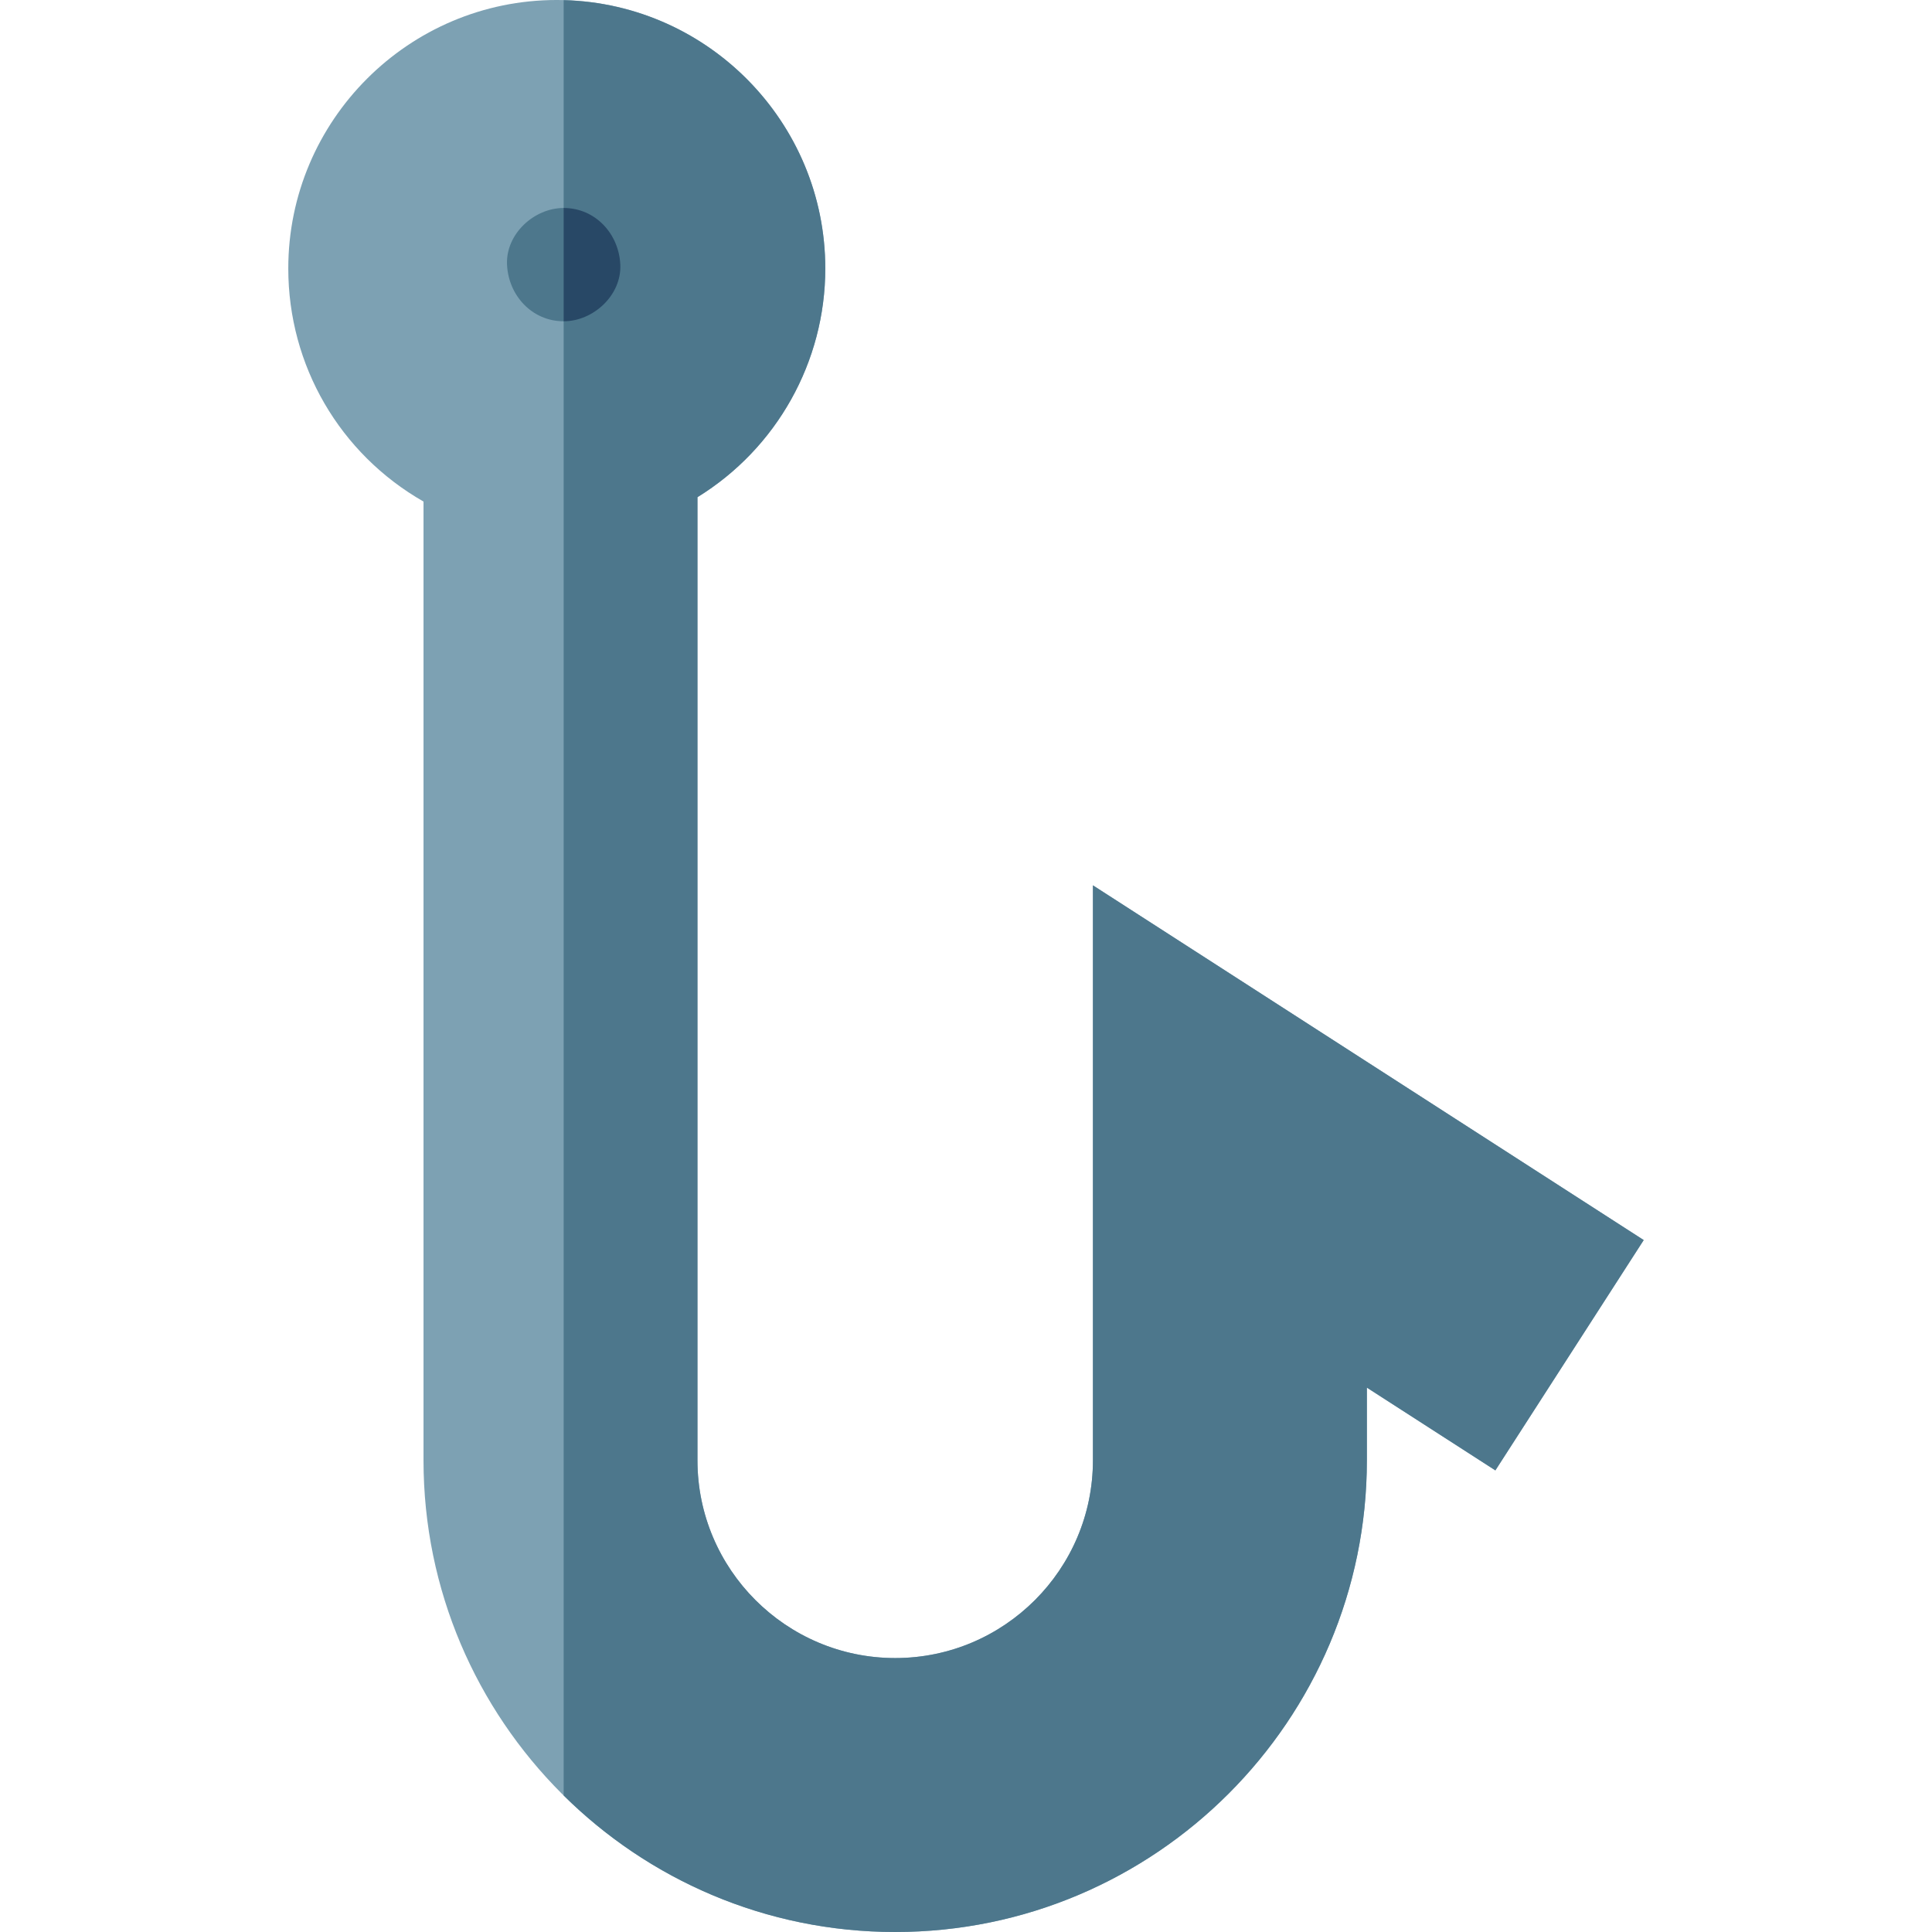 <svg id="Capa_1" enable-background="new 0 0 511.605 511.605" height="512" viewBox="0 0 511.605 511.605" width="512" xmlns="http://www.w3.org/2000/svg"><g id="XMLID_49_"><path id="XMLID_88_" d="m289.415 234.445v152.258c0 28.872-23.489 52.36-52.361 52.36-28.873 0-52.362-23.488-52.362-52.36v-255.046c20.96-12.911 33.848-35.819 33.848-60.558 0-39.204-31.895-71.1-71.1-71.1s-71.1 31.896-71.1 71.1c0 25.701 13.634 49.045 35.809 61.717v253.887c0 68.871 56.032 124.902 124.904 124.902s124.903-56.031 124.903-124.902v-19.253l34.028 21.917 39.279-60.988z" fill="#7da1b3"/><path id="XMLID_3354_" d="m289.415 234.445v152.258c0 28.872-23.489 52.36-52.361 52.36-28.873 0-52.362-23.488-52.362-52.36v-255.046c20.96-12.911 33.848-35.819 33.848-60.558 0-38.593-30.914-70.081-69.278-71.053v475.411c22.577 22.334 53.6 36.148 87.791 36.148 68.872 0 124.903-56.031 124.903-124.902v-19.253l34.028 21.917 39.279-60.988z" fill="#4d778c"/><path d="m149.263 85.074c7.846 0 15.363-6.899 15-15-.364-8.127-6.591-15-15-15-7.846 0-15.363 6.899-15 15 .364 8.127 6.59 15 15 15z" fill="#4d778c"/><path id="XMLID_3320_" d="m149.263 55.074v30c7.846 0 15.363-6.899 15-15-.364-8.127-6.591-15-15-15z" fill="#284866"/></g></svg>